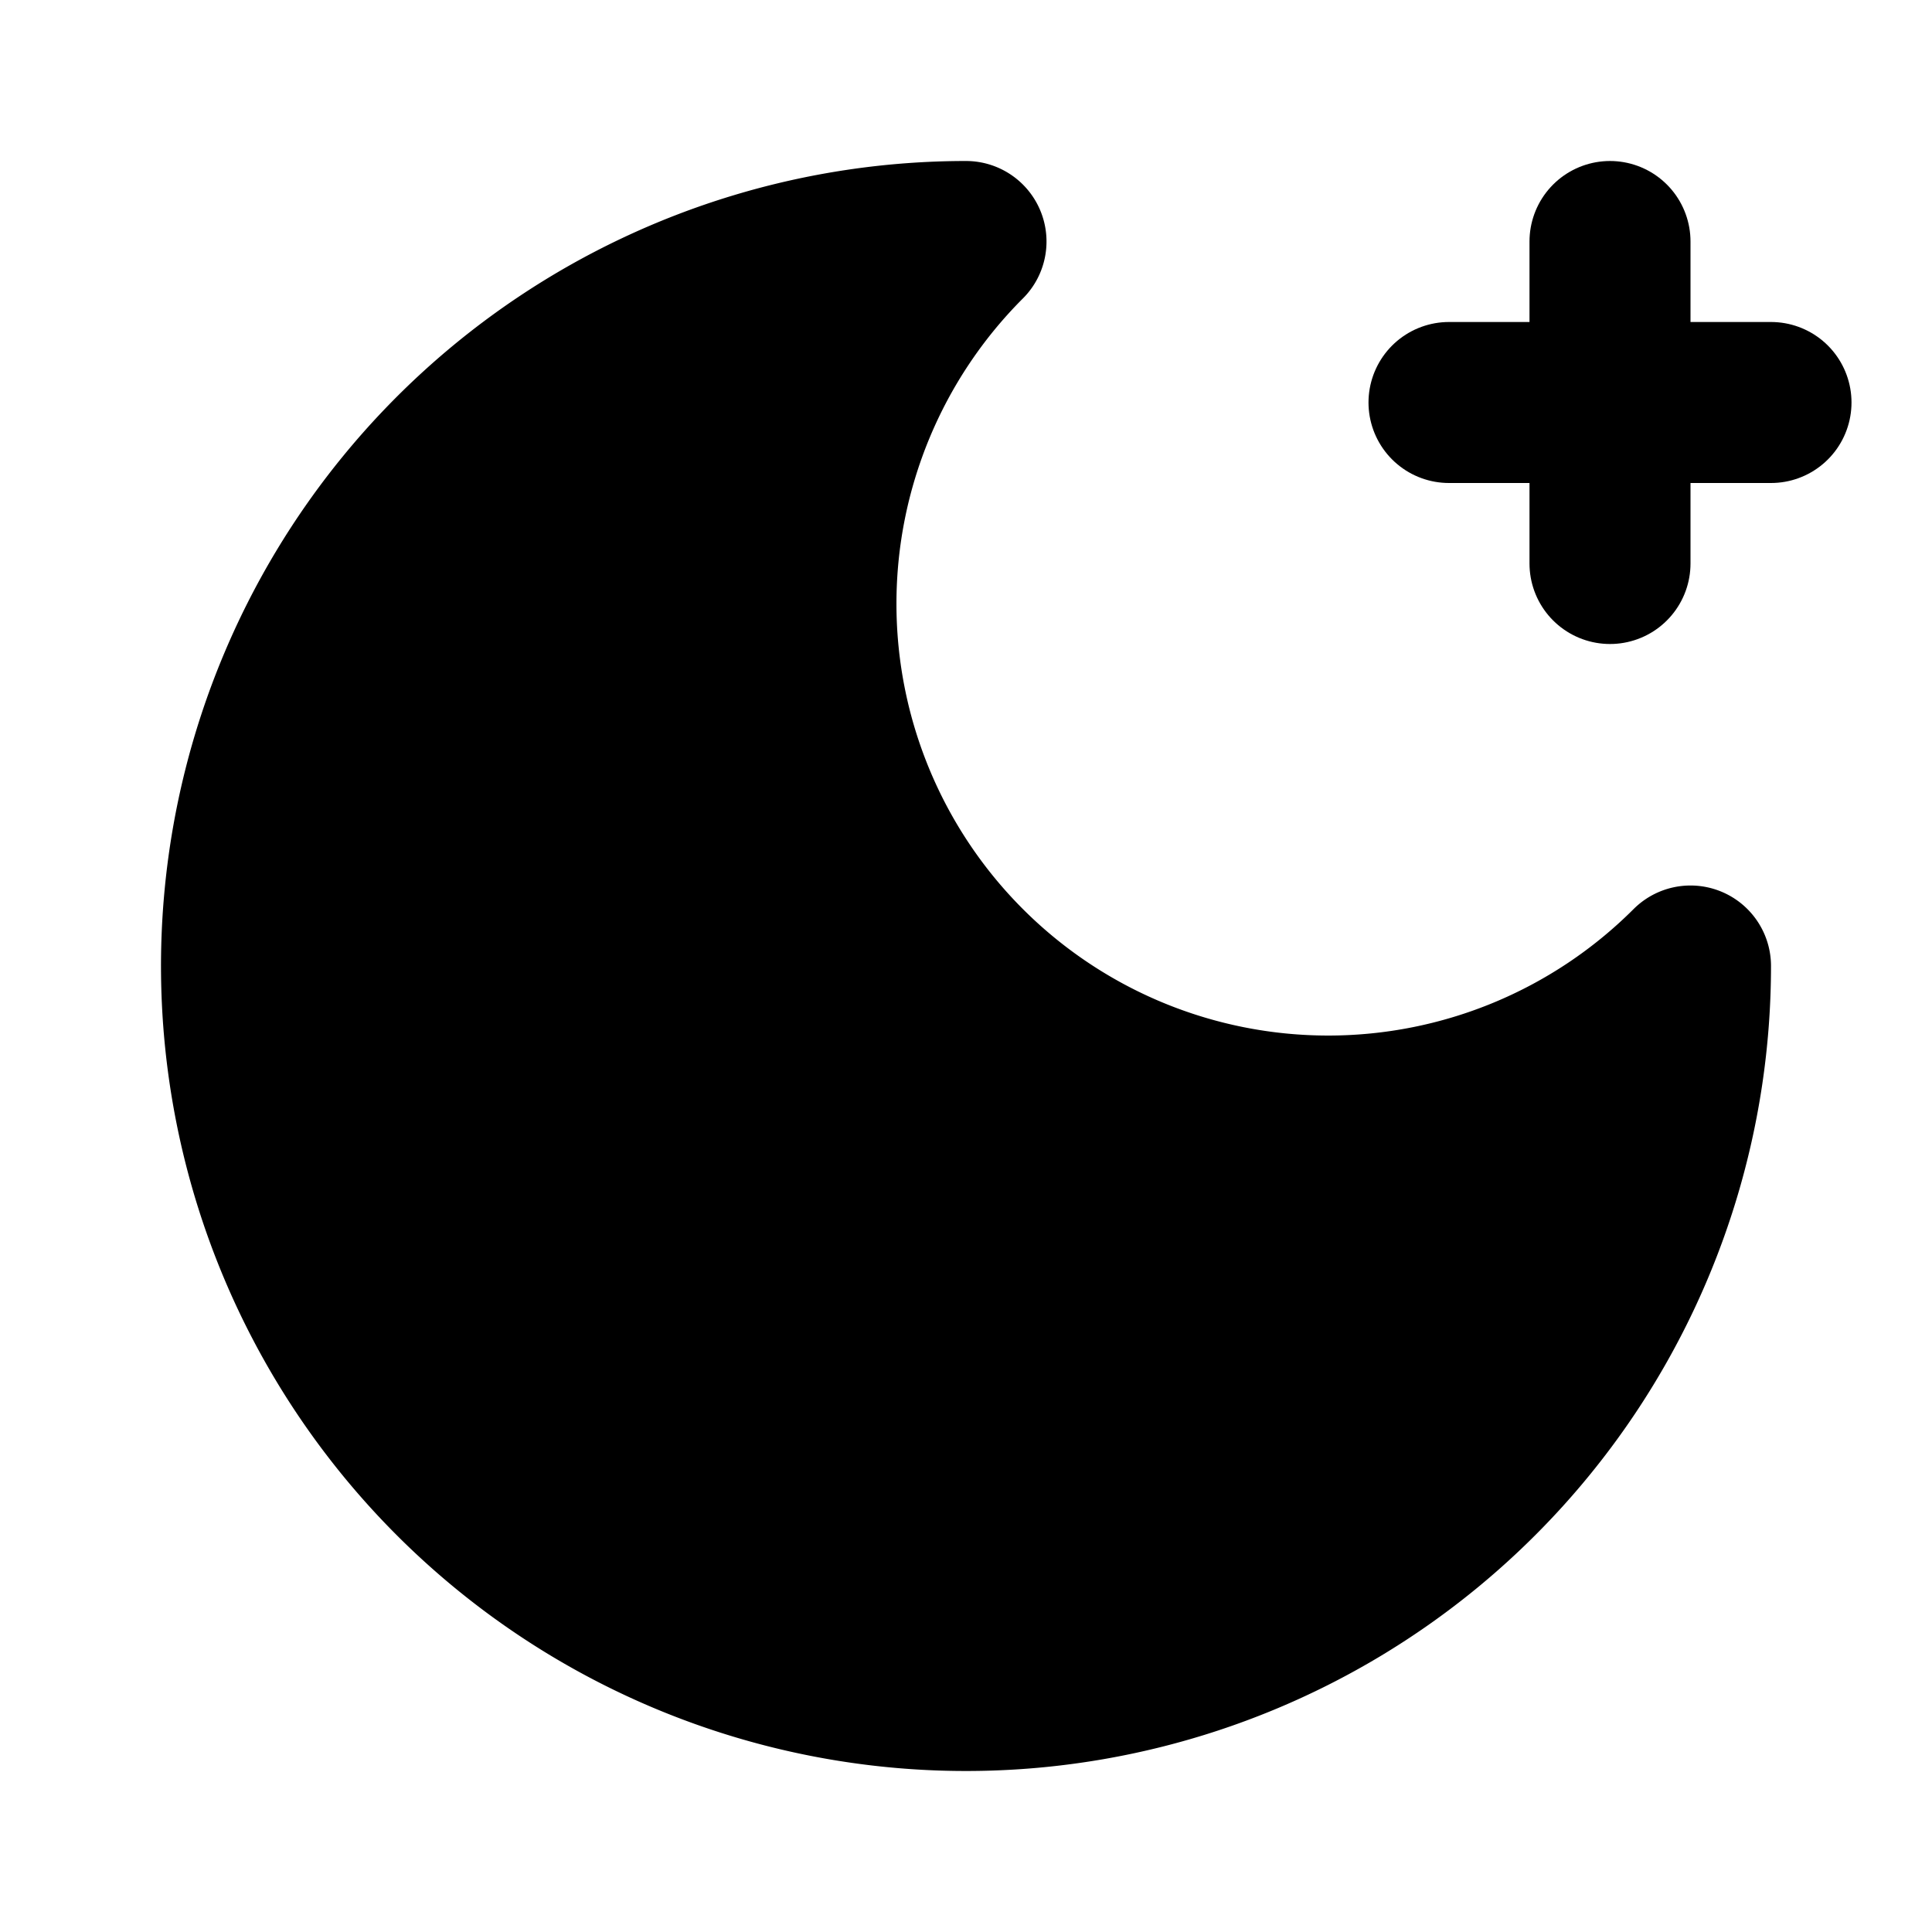 <svg xmlns="http://www.w3.org/2000/svg" width="1.5em" height="1.5em">
    <g id="tuiIconMoonStarLarge" xmlns="http://www.w3.org/2000/svg">
        <svg x="50%" y="50%" width="1.5em" height="1.5em" overflow="visible" viewBox="0 0 24 24">
            <svg x="-12" y="-12">
                <svg
                    xmlns="http://www.w3.org/2000/svg"
                    width="24"
                    height="24"
                    viewBox="0 0 24 24"
                    stroke="currentColor"
                    stroke-width="2"
                    stroke-linecap="round"
                    stroke-linejoin="round"
                >
                    <path vector-effect="non-scaling-stroke" d="M12 3a6 6 0 0 0 9 9 9 9 0 1 1-9-9" />
                    <path vector-effect="non-scaling-stroke" d="M20 3v4" />
                    <path vector-effect="non-scaling-stroke" d="M22 5h-4" />
                </svg>
            </svg>
        </svg>
    </g>
</svg>
